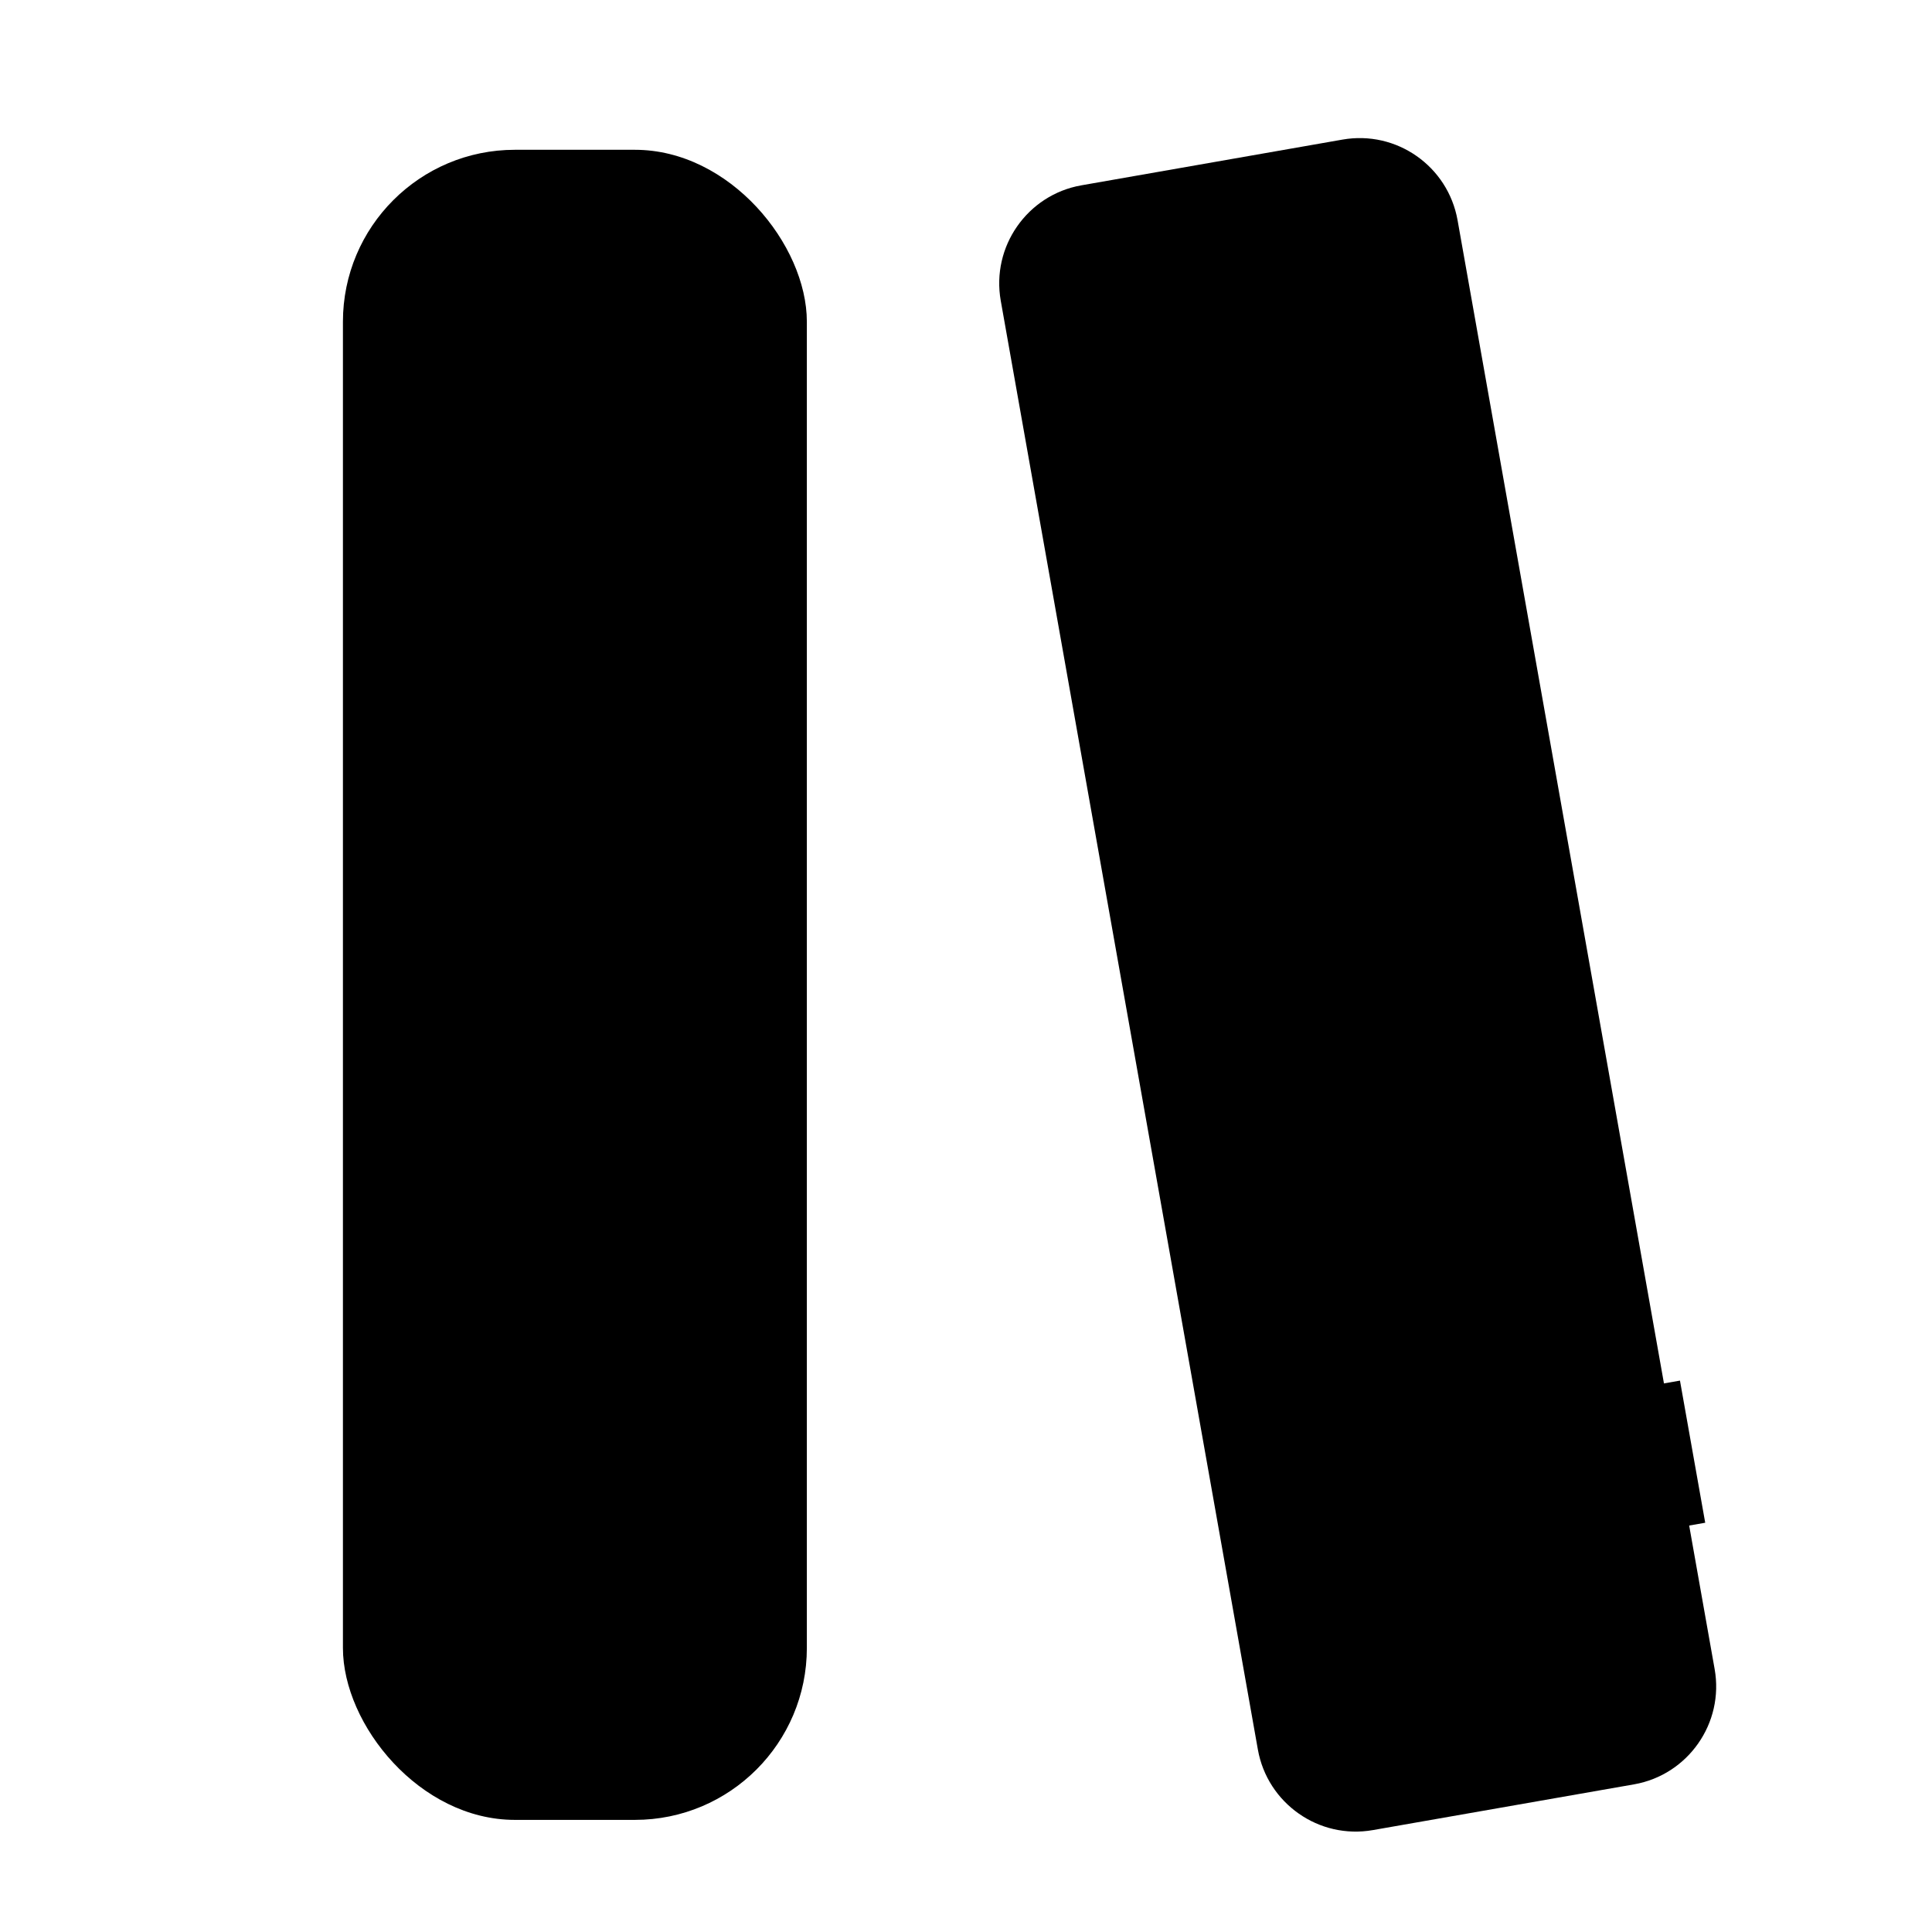 <?xml version="1.0" encoding="UTF-8"?>
<svg width="32px" height="32px" viewBox="0 0 32 32" version="1.1" xmlns="http://www.w3.org/2000/svg" xmlns:xlink="http://www.w3.org/1999/xlink">
    <title>icon_jg_dangan</title>
    <g id="配送站点端">
        <g id="监管-列表" transform="translate(-539, -577)">
            <g id="编组-12" transform="translate(30, 386)">
                <g id="编组-8" transform="translate(30, 172)">
                    <g id="编组-7备份-2" transform="translate(432, 0)">
                        <g id="编组-34" transform="translate(47, 19)">
                            <g id="名称-档案设置" transform="translate(4.48, 0.623)">
                                <rect id="矩形" x="1.2" y="1.858" width="7.684" height="27.662" rx="2.848"></rect>
                                <rect id="矩形" x="1.441" y="22.847" width="7.203" height="2.4"></rect>
                                <ellipse id="椭圆形" cx="5.042" cy="7.816" rx="1.441" ry="1.432"></ellipse>
                                <path d="M15.797,1.853 L20.189,1.858 C20.644,1.858 21.055,2.042 21.353,2.34 C21.651,2.638 21.835,3.049 21.836,3.504 L21.836,3.504 L21.862,27.875 C21.863,28.33 21.679,28.743 21.381,29.041 C21.083,29.34 20.671,29.525 20.218,29.525 L20.218,29.525 L15.826,29.52 C15.372,29.52 14.96,29.336 14.663,29.038 C14.365,28.74 14.18,28.328 14.18,27.874 L14.18,27.874 L14.153,3.503 C14.153,3.048 14.337,2.635 14.635,2.337 C14.933,2.038 15.345,1.853 15.797,1.853 L15.797,1.853 Z" id="矩形备份-7" transform="translate(18.008, 15.689) rotate(-10) translate(-18.008, -15.689) "></path>
                                <polygon id="矩形备份-5" transform="translate(20.008, 24.042) rotate(-10) translate(-20.008, -24.042) " points="16.406 22.842 23.607 22.851 23.61 25.242 16.408 25.234"></polygon>
                                <ellipse id="椭圆形备份-3" transform="translate(16.008, 6.816) rotate(-10) translate(-16.008, -6.816) " cx="16.008" cy="6.816" rx="1.44" ry="1.432"></ellipse>
                            </g>
                        </g>
                    </g>
                </g>
            </g>
        </g>
    </g>
</svg>